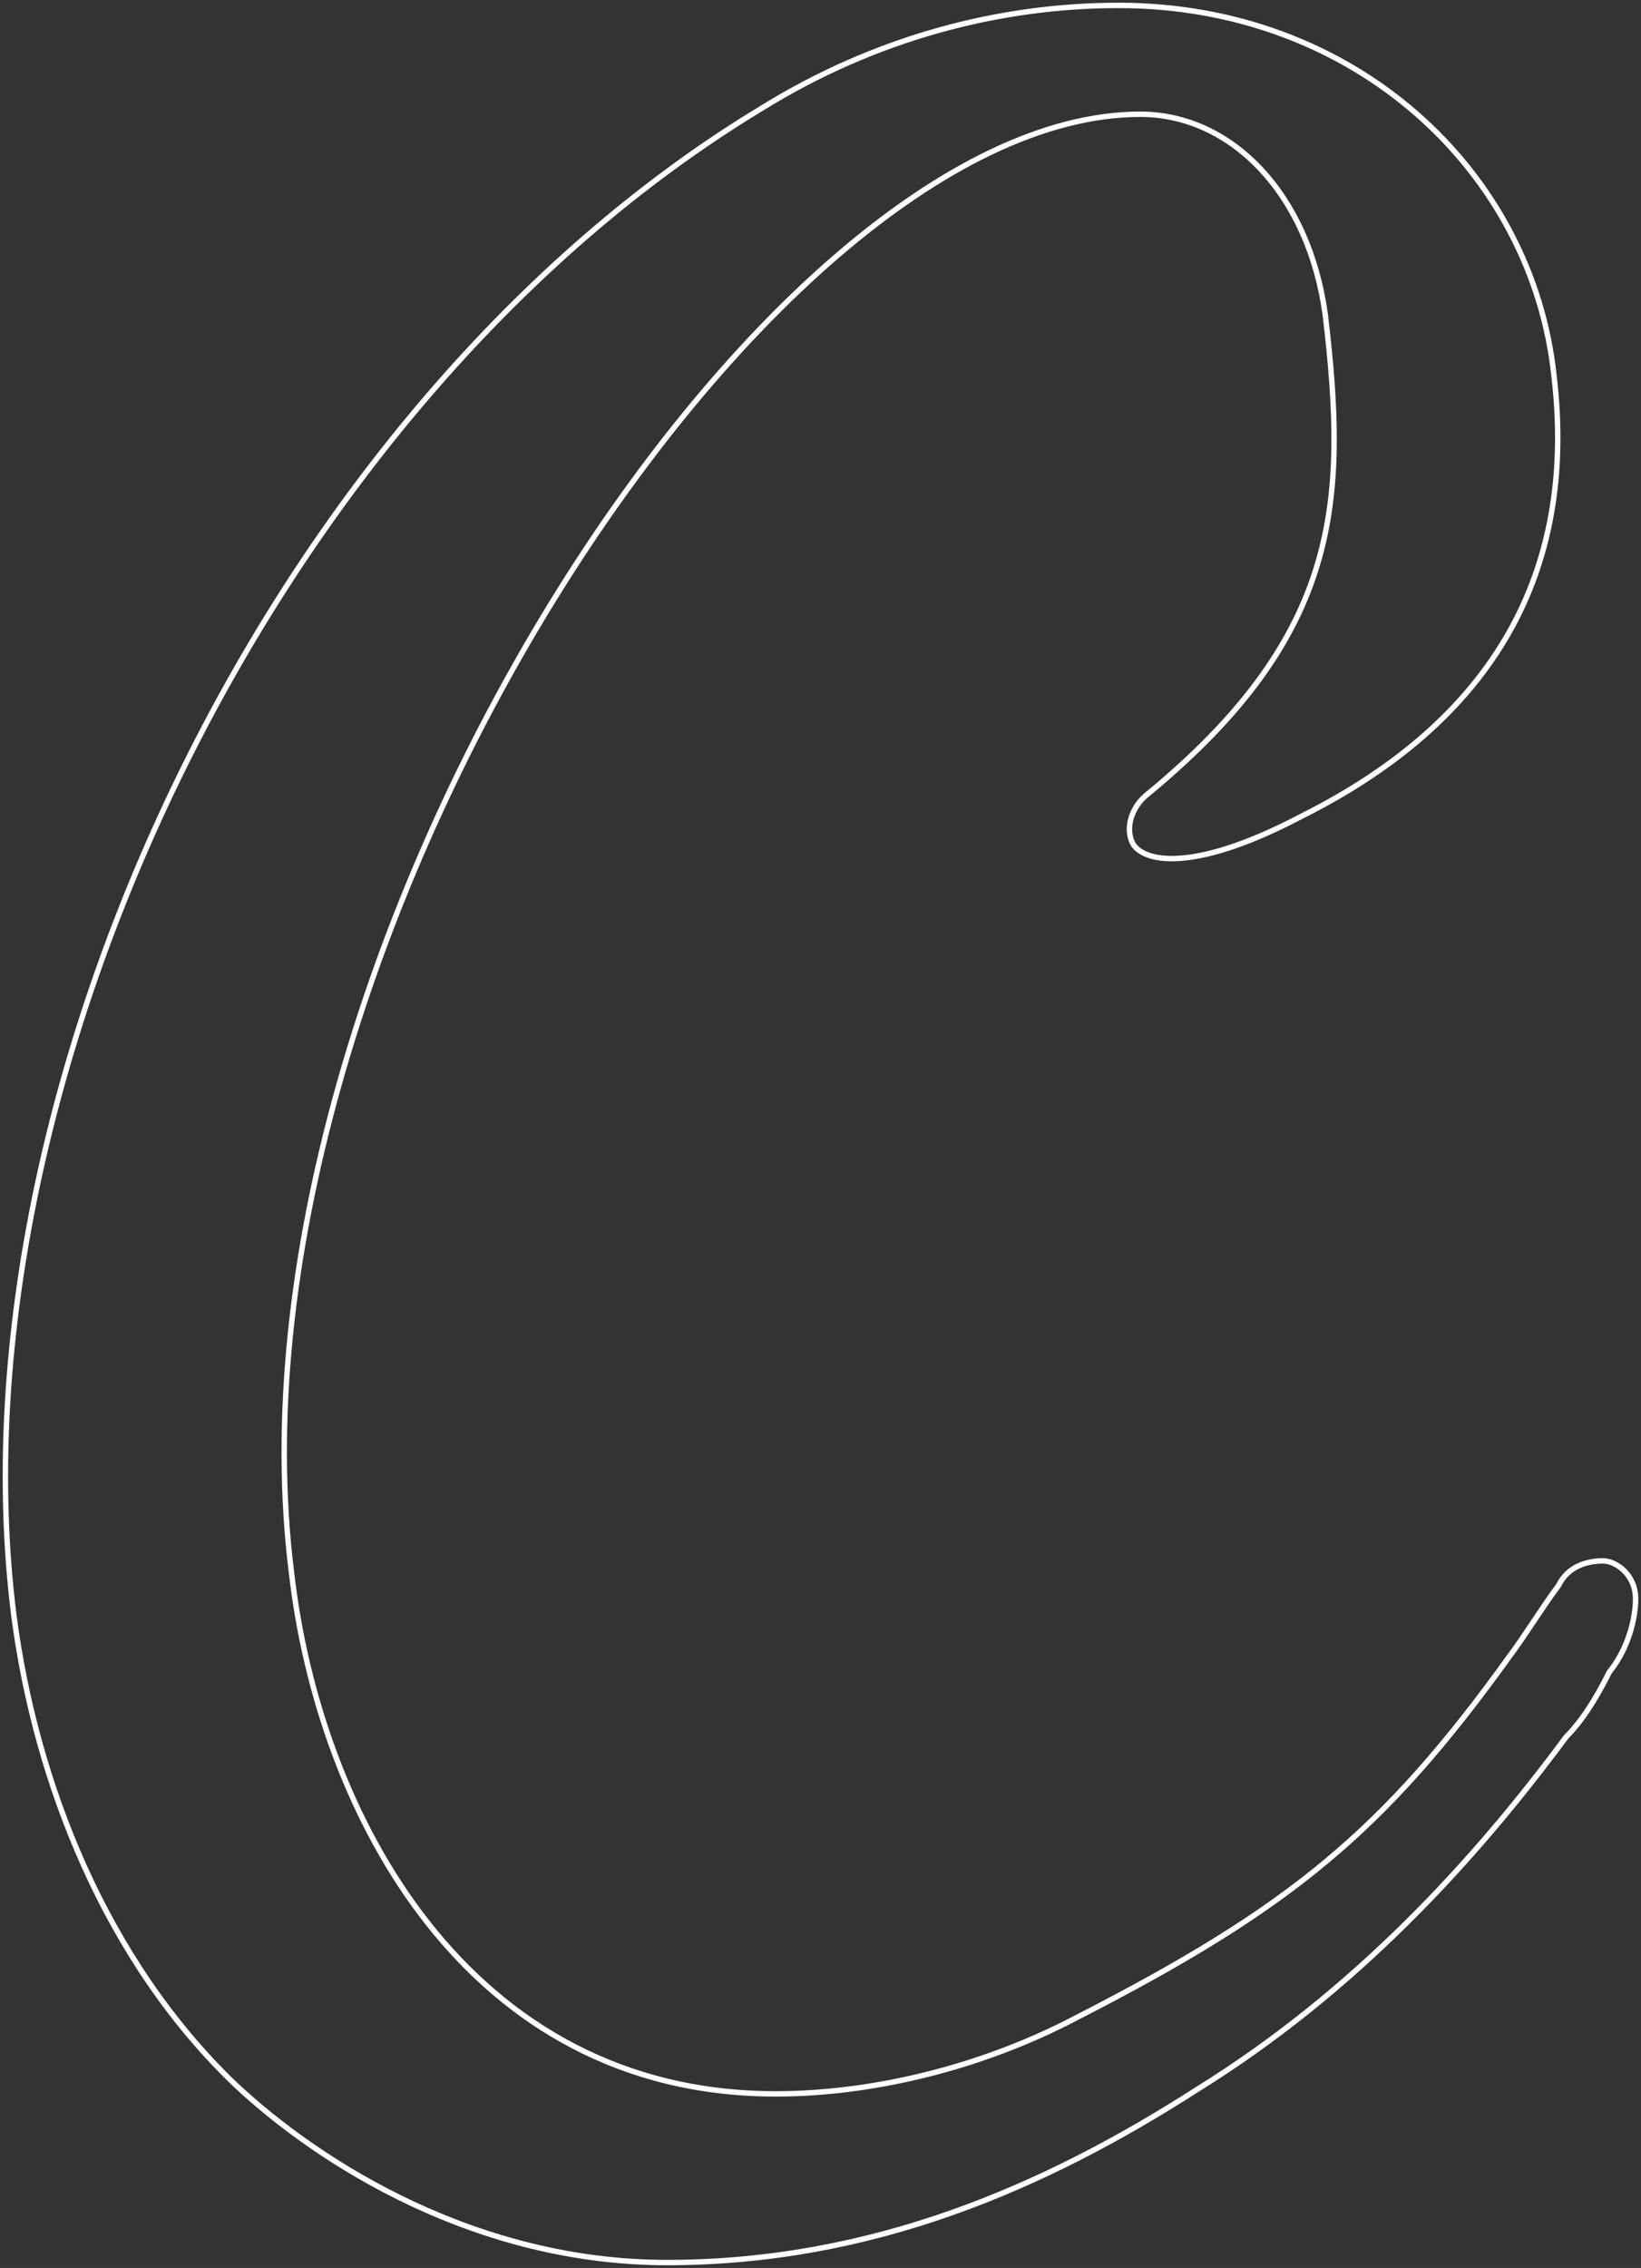 <svg width="304" height="420" viewBox="0 0 304 420" fill="none" xmlns="http://www.w3.org/2000/svg">
<rect x="0" y="0" width="304" height="420" fill="#333333" stroke="none"/>
<path d="M290.187 321.595L290.135 321.647L290.09 321.707C272.996 344.813 250.906 368.88 221.814 386.92L221.807 386.924L221.8 386.928C193.664 404.999 161.592 419 123.543 419C88.596 419 59.594 401.035 43.58 386.037C19.595 363.071 6.562 330.071 2.55 299.011C-3.469 250.902 8.318 194.948 33.079 144.089C57.84 93.233 95.528 47.57 141.198 19.993L141.207 19.987C162.216 6.994 185.221 1 207.219 1C251.089 1 283.907 31.86 287.883 69.601L287.885 69.613C289.882 86.575 287.629 102.223 280.185 115.981C272.741 129.739 260.059 141.695 241.048 151.192L241.039 151.196L241.03 151.201C231.515 156.204 224.336 158.41 219.222 158.897C214.092 159.385 211.264 158.136 210.051 156.544C208.424 154.07 209.148 149.624 212.859 146.843L212.878 146.829L212.897 146.813C230.644 132.122 239.862 118.62 244.092 104.404C248.313 90.218 247.531 75.437 245.513 58.3L245.512 58.291L245.511 58.282C242.443 35.81 228.045 21.158 211.251 21.158C193.508 21.158 173.937 31.096 154.851 47.557C135.741 64.039 116.994 87.167 100.886 113.799C68.687 167.035 46.904 234.492 53.997 291.198C56.533 313.493 64.65 337.6 79.282 356.159C93.936 374.746 115.13 387.763 143.706 387.763C162.02 387.763 182.34 382.685 199.616 373.549C219.299 363.464 233.485 354.864 245.664 344.725C257.846 334.583 267.982 322.931 279.602 306.78C281.129 304.745 282.652 302.462 284.156 300.208L284.165 300.195C285.681 297.924 287.177 295.682 288.669 293.694L288.724 293.622L288.764 293.541C290.534 290.004 294.089 289.058 296.943 289.058C299.416 289.058 303 291.632 303 296.115C303 298.979 302.031 304.78 298.179 309.591L298.112 309.674L298.065 309.768C297.048 311.8 294.088 317.697 290.187 321.595Z" stroke="white" stroke-width="1"/>
</svg>
